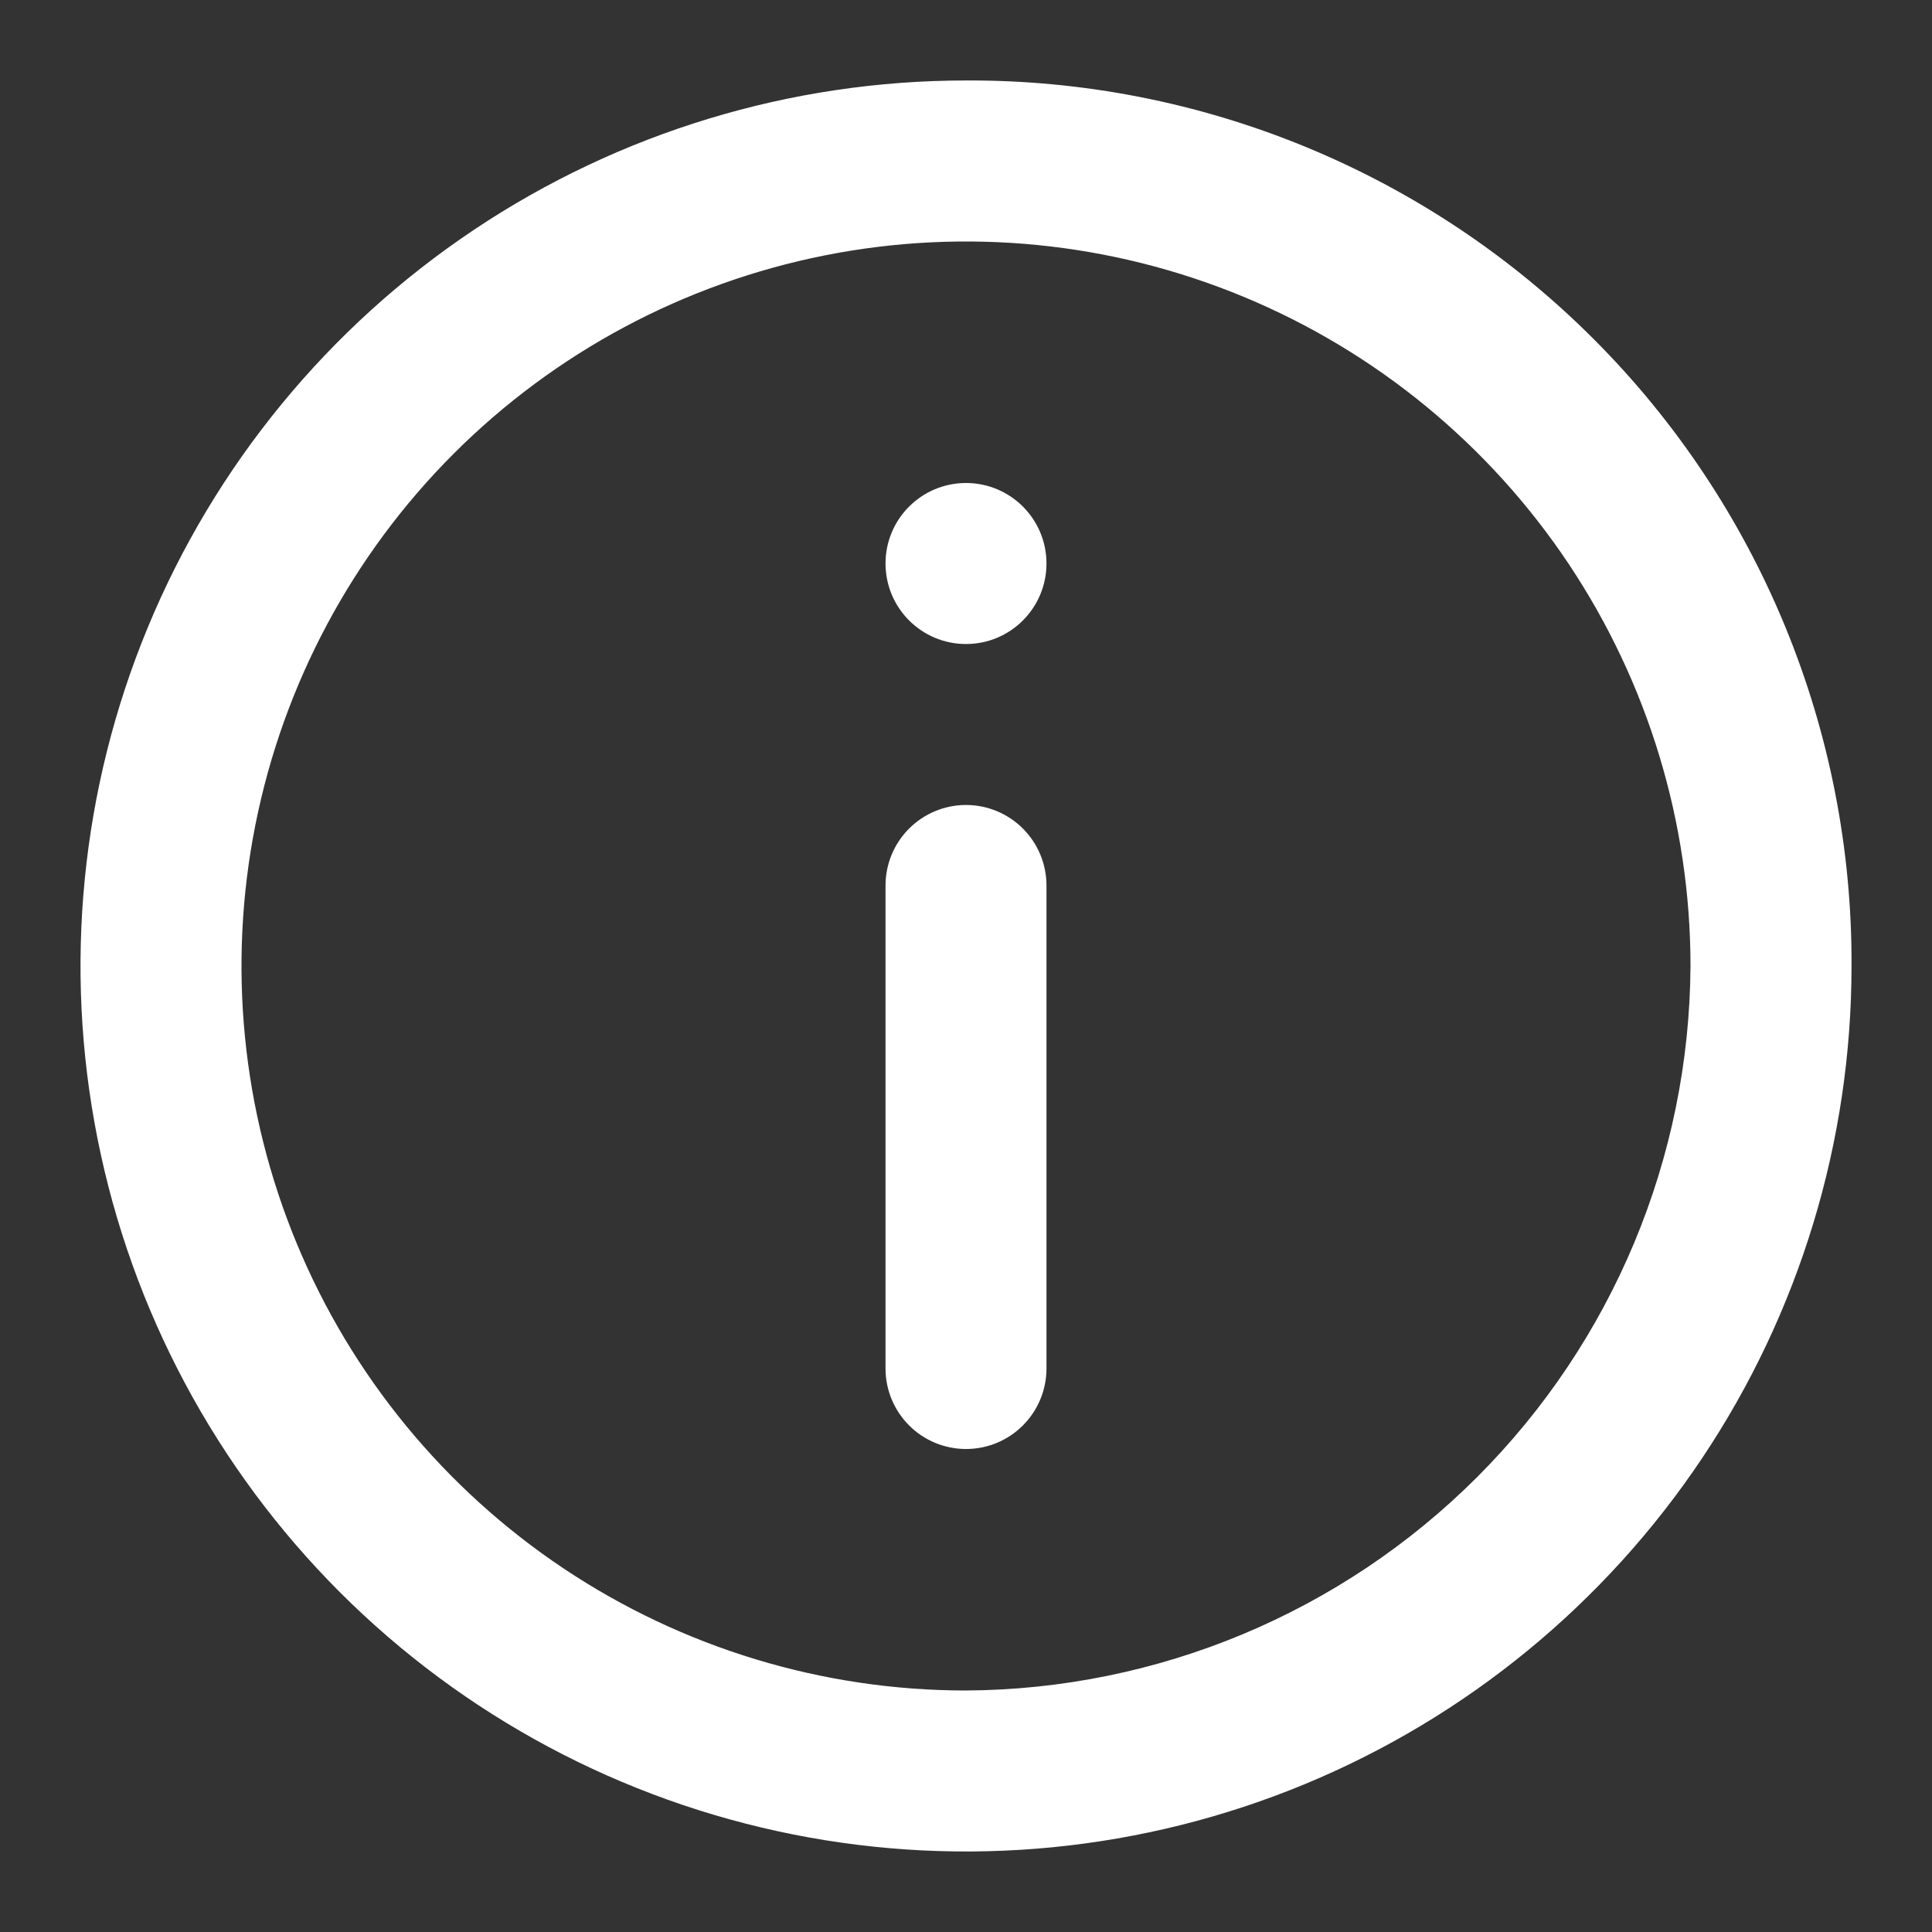 <svg width="29" height="29" viewBox="0 0 29 29" fill="none" xmlns="http://www.w3.org/2000/svg">
<rect x="0" y="0" width="29" height="29" fill="#333333" stroke="none"/>
<g clip-path="url(#clip0_107_3617)">
<path d="M14.5 1.208C11.871 1.208 9.301 1.988 7.116 3.448C4.93 4.909 3.226 6.985 2.22 9.414C1.214 11.842 0.951 14.515 1.464 17.093C1.977 19.672 3.243 22.04 5.101 23.899C6.96 25.758 9.329 27.023 11.907 27.536C14.485 28.049 17.158 27.786 19.587 26.78C22.015 25.774 24.091 24.07 25.552 21.884C27.012 19.699 27.792 17.129 27.792 14.5C27.8 12.752 27.461 11.02 26.796 9.404C26.131 7.788 25.152 6.319 23.916 5.084C22.681 3.848 21.212 2.869 19.596 2.204C17.98 1.539 16.248 1.2 14.5 1.208ZM14.5 25.375C12.349 25.375 10.247 24.737 8.458 23.542C6.67 22.347 5.276 20.649 4.453 18.662C3.63 16.675 3.414 14.488 3.834 12.379C4.254 10.269 5.289 8.331 6.81 6.81C8.331 5.289 10.269 4.254 12.378 3.834C14.488 3.414 16.675 3.63 18.662 4.453C20.649 5.276 22.347 6.67 23.542 8.458C24.737 10.247 25.375 12.349 25.375 14.5C25.359 17.379 24.208 20.136 22.172 22.172C20.136 24.208 17.379 25.359 14.5 25.375Z" fill="white"/>
<path d="M14.5 12.083C14.18 12.083 13.872 12.211 13.646 12.437C13.419 12.664 13.292 12.971 13.292 13.292V20.542C13.292 20.862 13.419 21.169 13.646 21.396C13.872 21.623 14.18 21.75 14.5 21.75C14.821 21.75 15.128 21.623 15.354 21.396C15.581 21.169 15.708 20.862 15.708 20.542V13.292C15.708 12.971 15.581 12.664 15.354 12.437C15.128 12.211 14.821 12.083 14.5 12.083Z" fill="white"/>
<path d="M14.5 9.667C15.167 9.667 15.708 9.126 15.708 8.458C15.708 7.791 15.167 7.25 14.5 7.25C13.833 7.25 13.292 7.791 13.292 8.458C13.292 9.126 13.833 9.667 14.5 9.667Z" fill="white"/>
</g>
<defs>
<clipPath id="clip0_107_3617">
<rect width="29" height="29" fill="white"/>
</clipPath>
</defs>
</svg>
